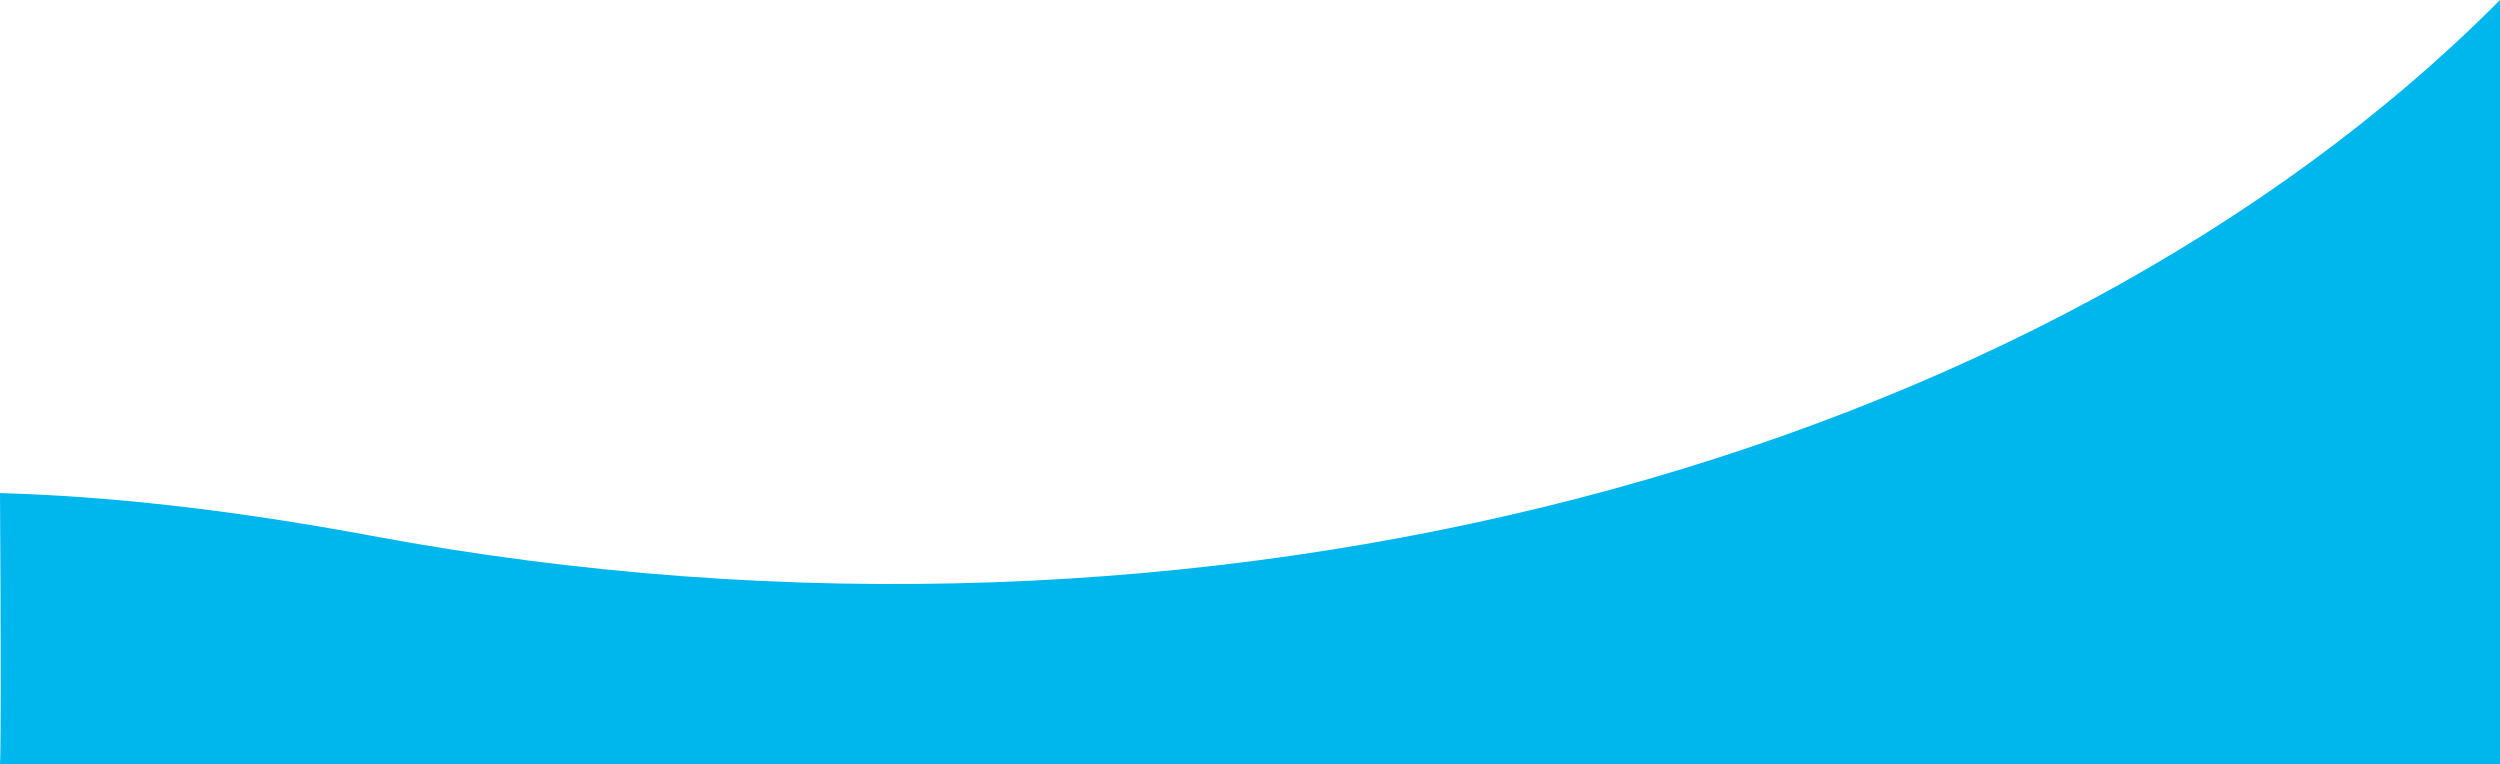 <svg xmlns="http://www.w3.org/2000/svg" width="1366" height="417.57" viewBox="0 0 1366 417.57">
  <path id="blue_1" data-name="blue 1" d="M-12007-21495.57c-248.672,250.41-706.285,378-1163.229,292.719-77.075-14.385-144.517-21.682-202.771-23.293.894,142.268,0,148.145,0,148.145h1366Z" transform="translate(13373 21495.57)" fill="#00b7ed"/>
</svg>
